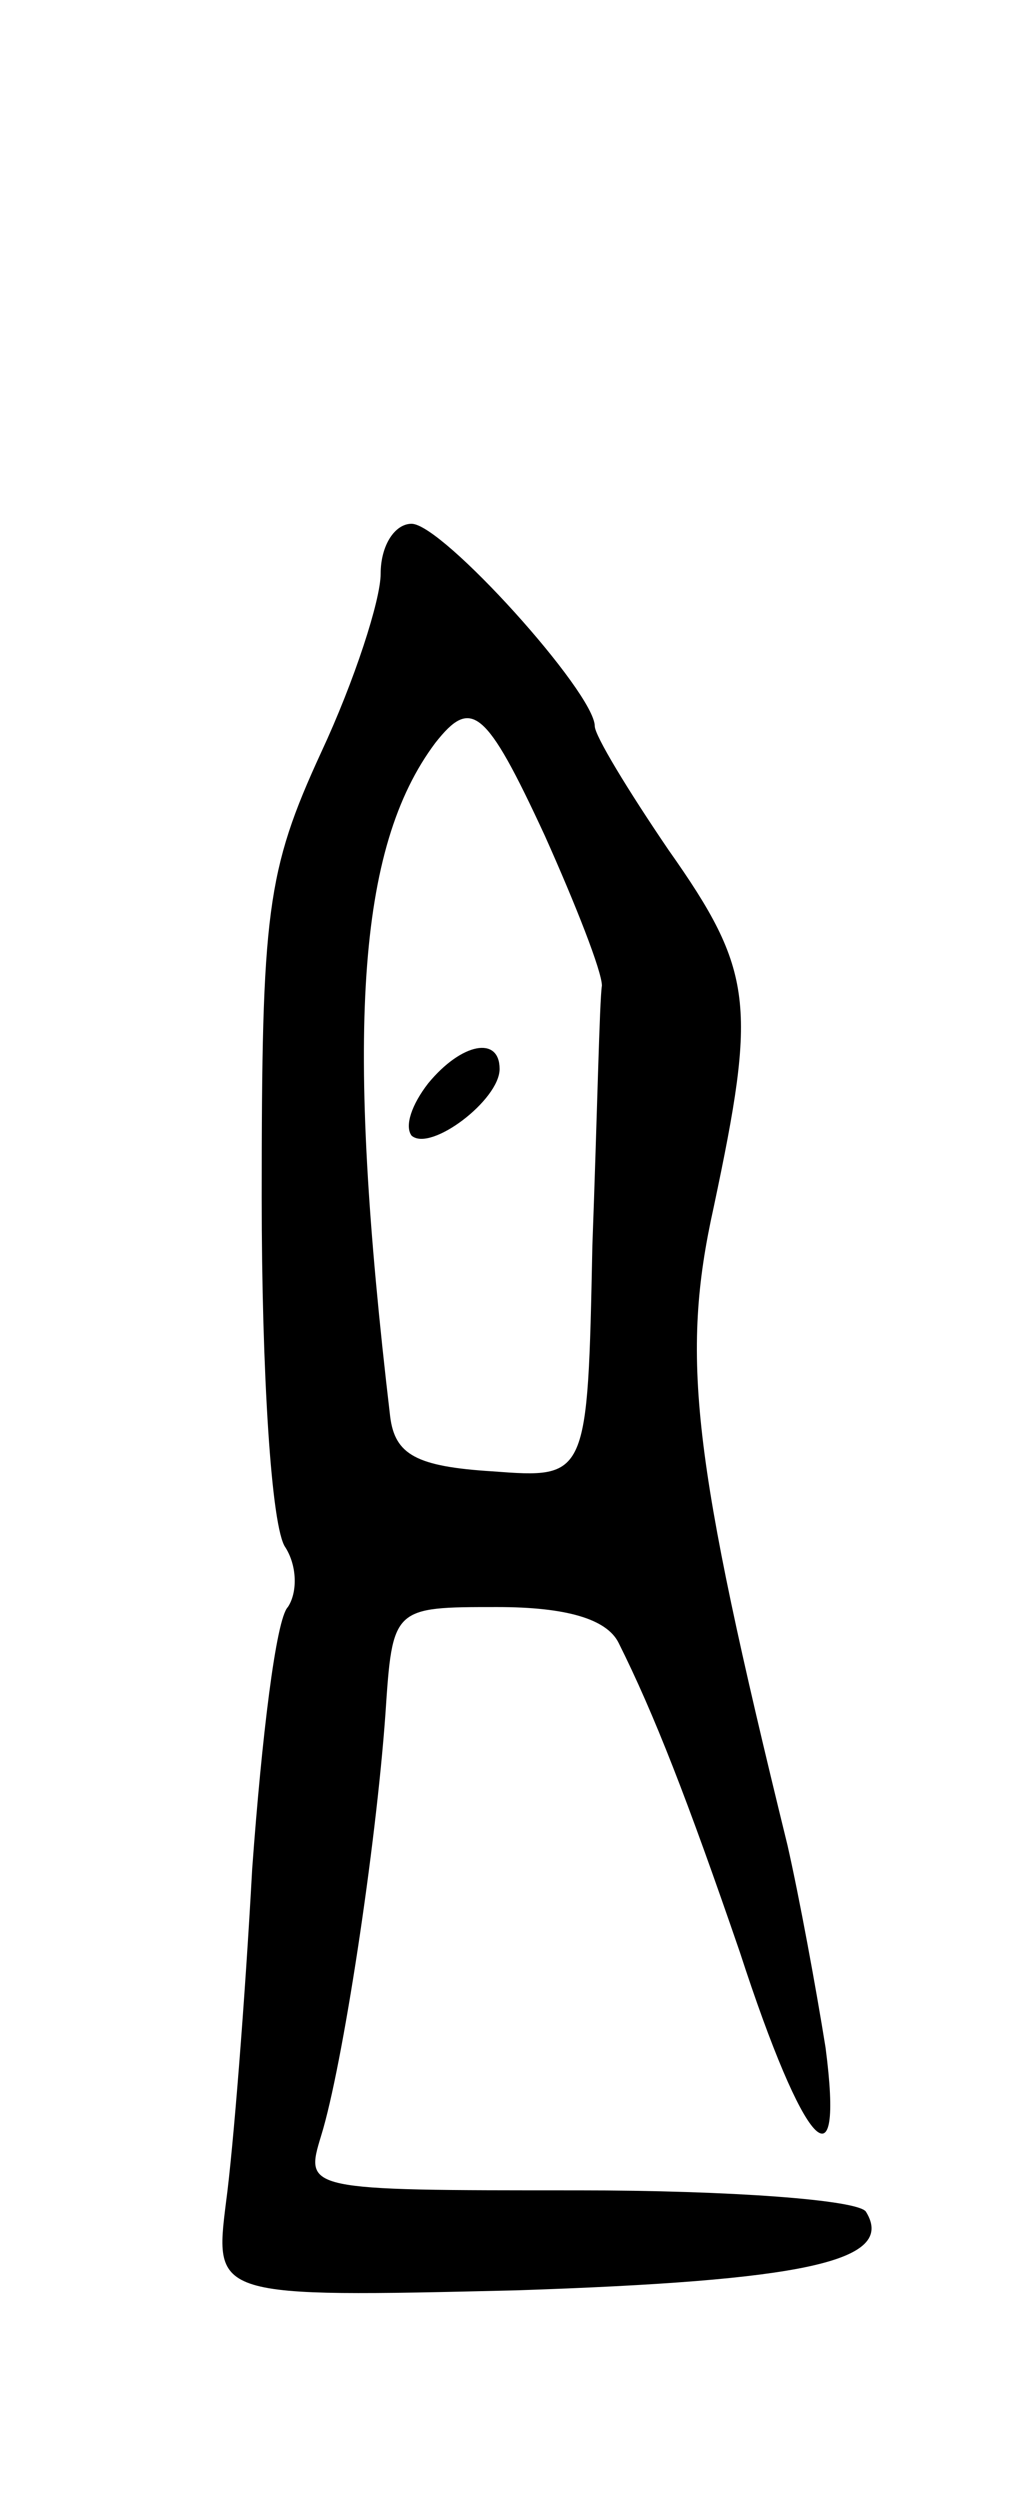 <svg version="1.0" xmlns="http://www.w3.org/2000/svg"
 width="43pt" height="105pt" viewBox="0 0 43 105"
 preserveAspectRatio="xMidYMid meet">
<g transform="translate(0,105) scale(0.1,-0.1)"
fill="#000000" stroke="none">
<path d="M160 809 c0 -11 -11 -45 -25 -75 -23 -50 -25 -67 -25 -187 0 -73 4
-139 10 -147 5 -8 5 -19 1 -25 -5 -5 -11 -55 -15 -110 -3 -55 -8 -118 -11
-140 -5 -40 -5 -40 122 -37 120 4 160 12 147 33 -3 5 -57 9 -121 9 -115 0
-115 0 -108 23 9 29 23 121 27 177 3 45 3 45 47 45 29 0 46 -5 51 -15 15 -30
29 -66 51 -130 27 -83 44 -101 36 -40 -4 25 -11 63 -16 85 -40 163 -45 205
-31 268 18 85 17 99 -19 150 -17 25 -31 48 -31 52 0 14 -64 85 -77 85 -7 0
-13 -9 -13 -21z m69 -110 c13 -29 24 -57 24 -63 -1 -6 -2 -55 -4 -109 -2 -98
-2 -98 -42 -95 -32 2 -41 7 -43 23 -19 161 -14 239 19 283 15 19 21 15 46 -39z"/>
<path d="M180 595 c-7 -9 -10 -18 -7 -22 8 -7 37 15 37 28 0 14 -16 11 -30 -6z"/>
</g>
</svg>
